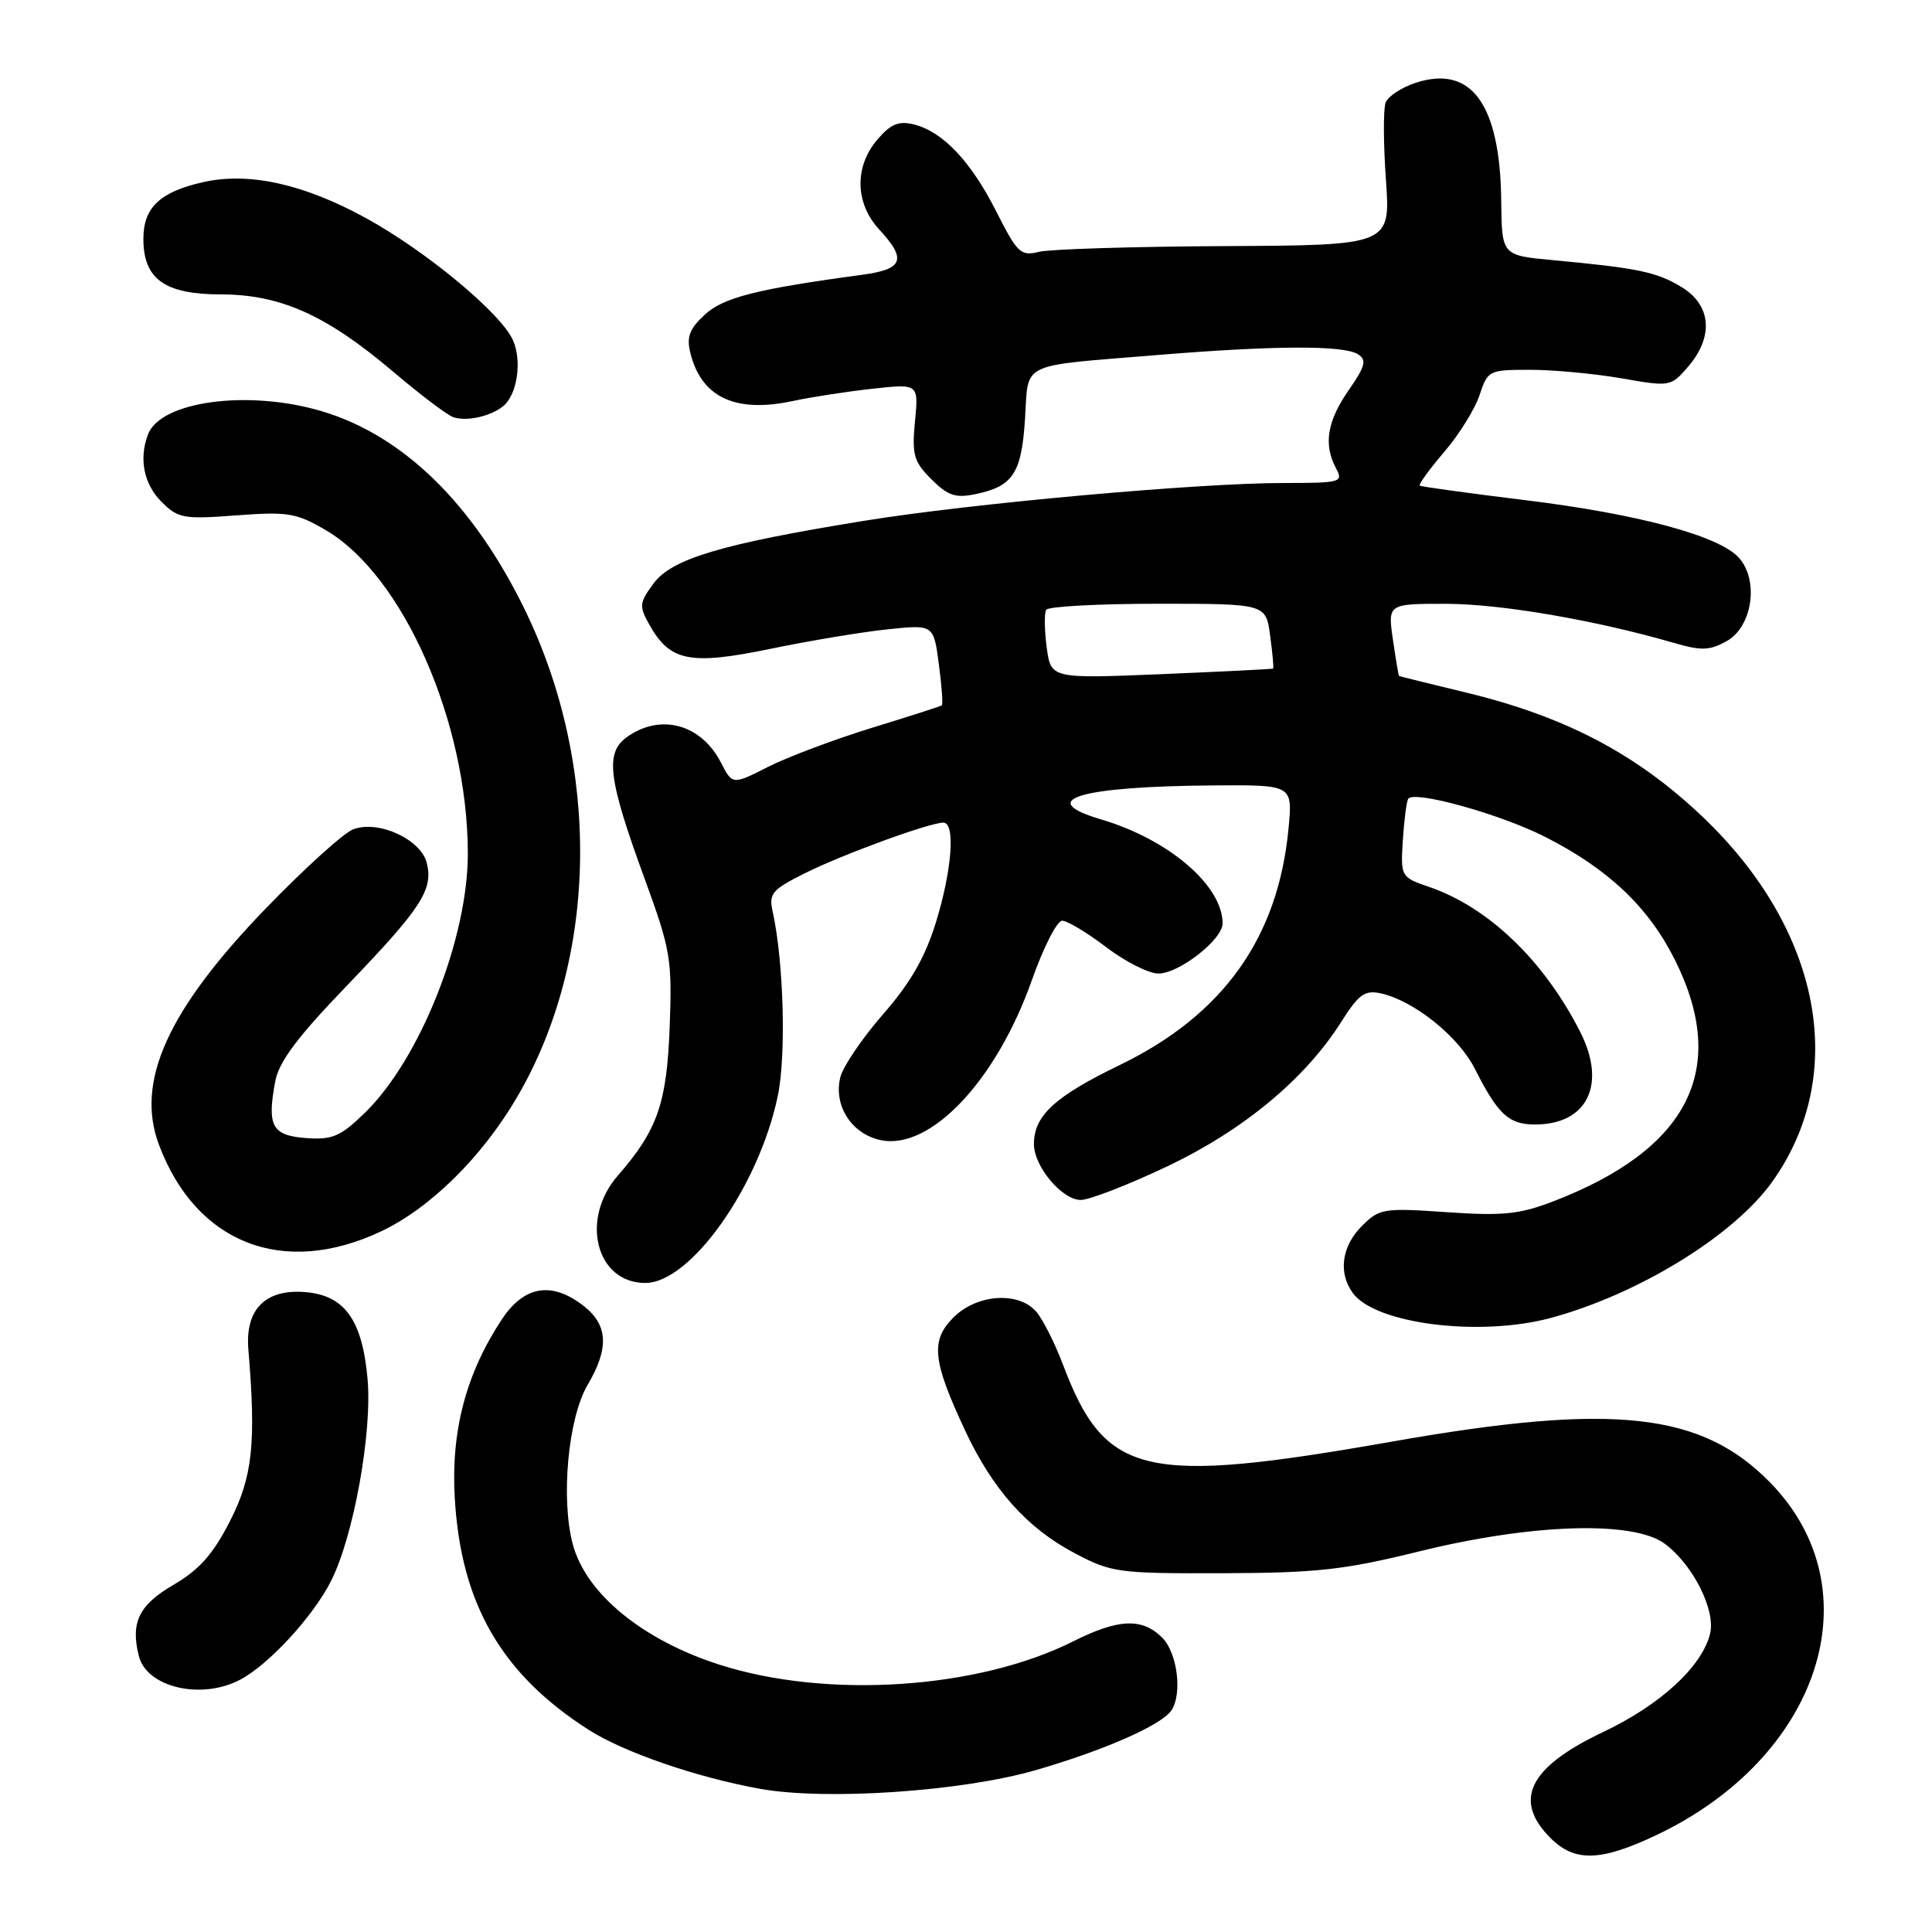 <?xml version="1.0" encoding="UTF-8" standalone="no"?>
<!DOCTYPE svg PUBLIC "-//W3C//DTD SVG 1.1//EN" "http://www.w3.org/Graphics/SVG/1.1/DTD/svg11.dtd" >
<svg xmlns="http://www.w3.org/2000/svg" xmlns:xlink="http://www.w3.org/1999/xlink" version="1.1" viewBox="0 0 256 256">
 <g >
 <path fill="currentColor"
d=" M 219.50 243.15 C 241.21 232.83 248.39 210.71 234.64 196.53 C 225.50 187.12 213.87 185.84 184.50 191.01 C 151.52 196.81 146.45 195.63 140.85 180.82 C 139.74 177.89 138.13 174.71 137.26 173.75 C 134.87 171.09 129.41 171.49 126.34 174.57 C 123.28 177.63 123.55 180.29 127.88 189.55 C 131.55 197.39 136.09 202.48 142.41 205.81 C 147.27 208.38 148.15 208.50 162.00 208.46 C 174.47 208.42 178.11 208.02 188.00 205.58 C 202.98 201.88 216.43 201.46 220.60 204.56 C 224.34 207.34 227.37 213.38 226.59 216.50 C 225.49 220.87 220.01 225.90 212.43 229.50 C 202.58 234.17 200.43 238.52 205.45 243.55 C 208.67 246.76 212.10 246.66 219.50 243.15 Z  M 137.32 234.53 C 146.44 231.88 153.95 228.56 155.23 226.62 C 156.69 224.40 156.00 219.00 154.00 217.00 C 151.35 214.35 148.20 214.48 142.22 217.48 C 129.59 223.83 109.60 225.15 95.34 220.58 C 85.16 217.32 77.67 211.19 75.91 204.67 C 74.28 198.64 75.27 187.91 77.86 183.51 C 80.72 178.66 80.58 175.60 77.37 173.07 C 73.14 169.75 69.47 170.34 66.50 174.82 C 61.75 182.00 59.74 189.62 60.26 198.50 C 61.07 212.52 66.45 221.82 78.00 229.21 C 82.65 232.18 92.23 235.49 100.66 237.02 C 109.38 238.61 127.54 237.38 137.32 234.53 Z  M 31.80 222.58 C 35.60 220.59 41.46 214.23 43.86 209.50 C 46.85 203.60 49.35 189.77 48.70 182.68 C 47.99 174.83 45.64 171.60 40.35 171.20 C 35.14 170.81 32.47 173.53 32.91 178.80 C 33.95 191.26 33.47 195.69 30.47 201.56 C 28.23 205.95 26.40 208.01 23.00 209.99 C 18.39 212.68 17.28 214.98 18.40 219.44 C 19.44 223.59 26.66 225.28 31.80 222.58 Z  M 205.50 174.63 C 217.07 171.50 229.67 163.77 234.78 156.66 C 245.01 142.42 241.35 123.19 225.57 108.20 C 216.83 99.89 207.37 94.93 194.27 91.77 C 189.45 90.60 185.45 89.62 185.38 89.57 C 185.31 89.53 184.95 87.36 184.57 84.75 C 183.88 80.00 183.88 80.00 191.69 80.01 C 198.92 80.03 211.44 82.18 221.81 85.19 C 225.44 86.25 226.54 86.21 228.81 84.94 C 232.21 83.04 233.10 76.87 230.40 73.89 C 227.78 70.99 217.00 68.09 202.00 66.26 C 194.57 65.35 188.33 64.49 188.13 64.35 C 187.93 64.21 189.38 62.21 191.35 59.90 C 193.33 57.60 195.44 54.20 196.05 52.35 C 197.13 49.08 197.29 49.00 202.75 49.00 C 205.82 49.00 211.27 49.51 214.85 50.13 C 221.31 51.26 221.39 51.24 223.69 48.58 C 227.10 44.61 226.76 40.43 222.83 38.05 C 219.54 36.04 217.06 35.52 205.75 34.47 C 199.00 33.84 199.00 33.84 198.92 26.67 C 198.79 13.81 194.97 8.54 187.56 10.98 C 185.70 11.59 183.92 12.77 183.60 13.59 C 183.29 14.42 183.30 19.01 183.64 23.80 C 184.26 32.50 184.26 32.50 162.27 32.61 C 150.17 32.67 139.10 33.01 137.66 33.37 C 135.26 33.97 134.80 33.54 132.03 28.06 C 128.67 21.40 124.94 17.45 121.10 16.49 C 119.10 15.99 118.03 16.42 116.27 18.48 C 113.19 22.05 113.29 26.94 116.50 30.41 C 120.19 34.39 119.70 35.68 114.25 36.41 C 100.23 38.30 95.84 39.42 93.37 41.71 C 91.34 43.59 90.95 44.66 91.48 46.79 C 92.95 52.67 97.47 54.77 105.08 53.13 C 107.51 52.61 112.25 51.88 115.61 51.51 C 121.72 50.84 121.72 50.84 121.24 55.84 C 120.82 60.26 121.07 61.16 123.41 63.50 C 125.60 65.69 126.62 66.03 129.28 65.47 C 134.23 64.44 135.36 62.72 135.82 55.50 C 136.31 47.86 134.85 48.56 153.27 47.05 C 168.85 45.77 178.03 45.73 179.94 46.94 C 181.13 47.70 180.92 48.50 178.69 51.73 C 175.84 55.84 175.35 58.91 177.04 62.07 C 178.02 63.90 177.67 64.00 170.09 64.00 C 158.77 64.00 128.66 66.71 114.50 69.01 C 95.62 72.07 89.03 74.03 86.61 77.30 C 84.70 79.88 84.66 80.30 86.06 82.80 C 88.77 87.64 91.43 88.17 102.06 85.98 C 107.25 84.90 114.25 83.74 117.60 83.39 C 123.71 82.75 123.71 82.75 124.40 87.99 C 124.79 90.88 124.96 93.34 124.80 93.46 C 124.63 93.59 120.45 94.93 115.50 96.45 C 110.55 97.98 104.37 100.30 101.78 101.61 C 97.05 104.01 97.05 104.01 95.52 101.03 C 92.90 95.96 87.58 94.50 83.13 97.62 C 80.13 99.72 80.54 103.11 85.44 116.50 C 88.86 125.86 89.07 127.11 88.74 136.00 C 88.36 146.20 87.13 149.73 81.86 155.78 C 76.83 161.56 78.99 170.00 85.50 170.00 C 91.50 170.00 100.56 157.21 103.06 145.22 C 104.19 139.83 103.84 127.41 102.39 120.82 C 101.85 118.40 102.27 117.90 106.65 115.71 C 111.57 113.24 123.18 109.00 125.00 109.00 C 126.62 109.00 126.15 115.31 124.01 122.23 C 122.58 126.86 120.63 130.26 117.02 134.38 C 114.27 137.53 111.72 141.29 111.35 142.73 C 110.41 146.50 112.85 150.28 116.73 151.08 C 123.30 152.42 132.02 143.19 136.71 129.92 C 138.24 125.57 140.06 122.00 140.74 122.00 C 141.42 122.00 144.05 123.58 146.57 125.50 C 149.09 127.42 152.21 129.00 153.50 129.00 C 156.23 129.00 162.00 124.50 162.00 122.36 C 162.00 117.34 154.86 111.22 145.91 108.58 C 137.08 105.97 142.98 104.20 160.89 104.07 C 171.28 104.00 171.28 104.00 170.74 109.75 C 169.38 124.25 162.08 134.48 148.38 141.12 C 139.77 145.28 137.00 147.83 137.00 151.59 C 137.00 154.56 140.72 159.00 143.21 159.00 C 144.34 159.00 149.48 157.01 154.62 154.57 C 164.73 149.78 172.94 142.97 177.73 135.39 C 180.05 131.73 180.84 131.16 182.98 131.63 C 187.35 132.60 193.27 137.34 195.42 141.61 C 198.50 147.69 199.91 149.00 203.40 149.00 C 210.35 149.00 212.93 143.68 209.37 136.70 C 204.56 127.25 197.22 120.21 189.34 117.51 C 185.62 116.23 185.59 116.16 185.88 111.37 C 186.05 108.70 186.37 106.22 186.59 105.85 C 187.32 104.68 198.81 107.87 204.76 110.90 C 213.12 115.15 218.44 120.20 221.93 127.18 C 229.16 141.64 223.79 152.28 205.78 159.20 C 201.33 160.91 199.11 161.13 191.70 160.62 C 183.30 160.04 182.78 160.13 180.45 162.46 C 177.77 165.14 177.30 168.66 179.26 171.34 C 182.26 175.44 196.08 177.17 205.50 174.63 Z  M 50.52 163.15 C 57.01 160.08 63.86 153.32 68.49 145.42 C 79.29 127.01 79.68 101.55 69.50 80.70 C 62.67 66.73 53.40 57.68 42.61 54.48 C 32.91 51.60 21.31 53.15 19.62 57.54 C 18.38 60.77 19.05 64.14 21.39 66.48 C 23.60 68.69 24.31 68.82 31.31 68.29 C 38.15 67.78 39.26 67.96 43.19 70.26 C 53.43 76.27 61.97 95.71 61.99 113.07 C 62.01 124.36 55.65 140.36 48.32 147.48 C 45.10 150.60 44.04 151.05 40.56 150.80 C 36.04 150.46 35.36 149.22 36.47 143.29 C 36.96 140.68 39.41 137.41 45.93 130.64 C 55.83 120.35 57.44 117.88 56.55 114.34 C 55.76 111.20 50.11 108.62 46.80 109.89 C 45.53 110.37 40.32 115.10 35.21 120.38 C 22.22 133.82 17.92 143.33 21.06 151.68 C 25.97 164.78 37.55 169.29 50.52 163.15 Z  M 66.65 53.84 C 68.52 52.35 69.20 47.89 67.98 45.10 C 66.43 41.54 56.46 33.26 48.44 28.87 C 40.22 24.37 32.97 22.77 26.94 24.13 C 21.19 25.42 19.00 27.50 19.00 31.65 C 19.00 36.98 21.81 39.00 29.25 39.01 C 37.15 39.02 43.21 41.73 52.01 49.18 C 55.58 52.21 59.17 54.94 60.00 55.25 C 61.70 55.90 64.93 55.21 66.65 53.84 Z  M 138.69 85.76 C 138.39 83.47 138.36 81.23 138.63 80.80 C 138.90 80.36 145.56 80.00 153.43 80.00 C 167.74 80.00 167.74 80.00 168.30 84.23 C 168.62 86.56 168.79 88.52 168.69 88.59 C 168.58 88.66 161.92 88.99 153.88 89.33 C 139.25 89.93 139.25 89.93 138.69 85.76 Z "/>
</g>
</svg>